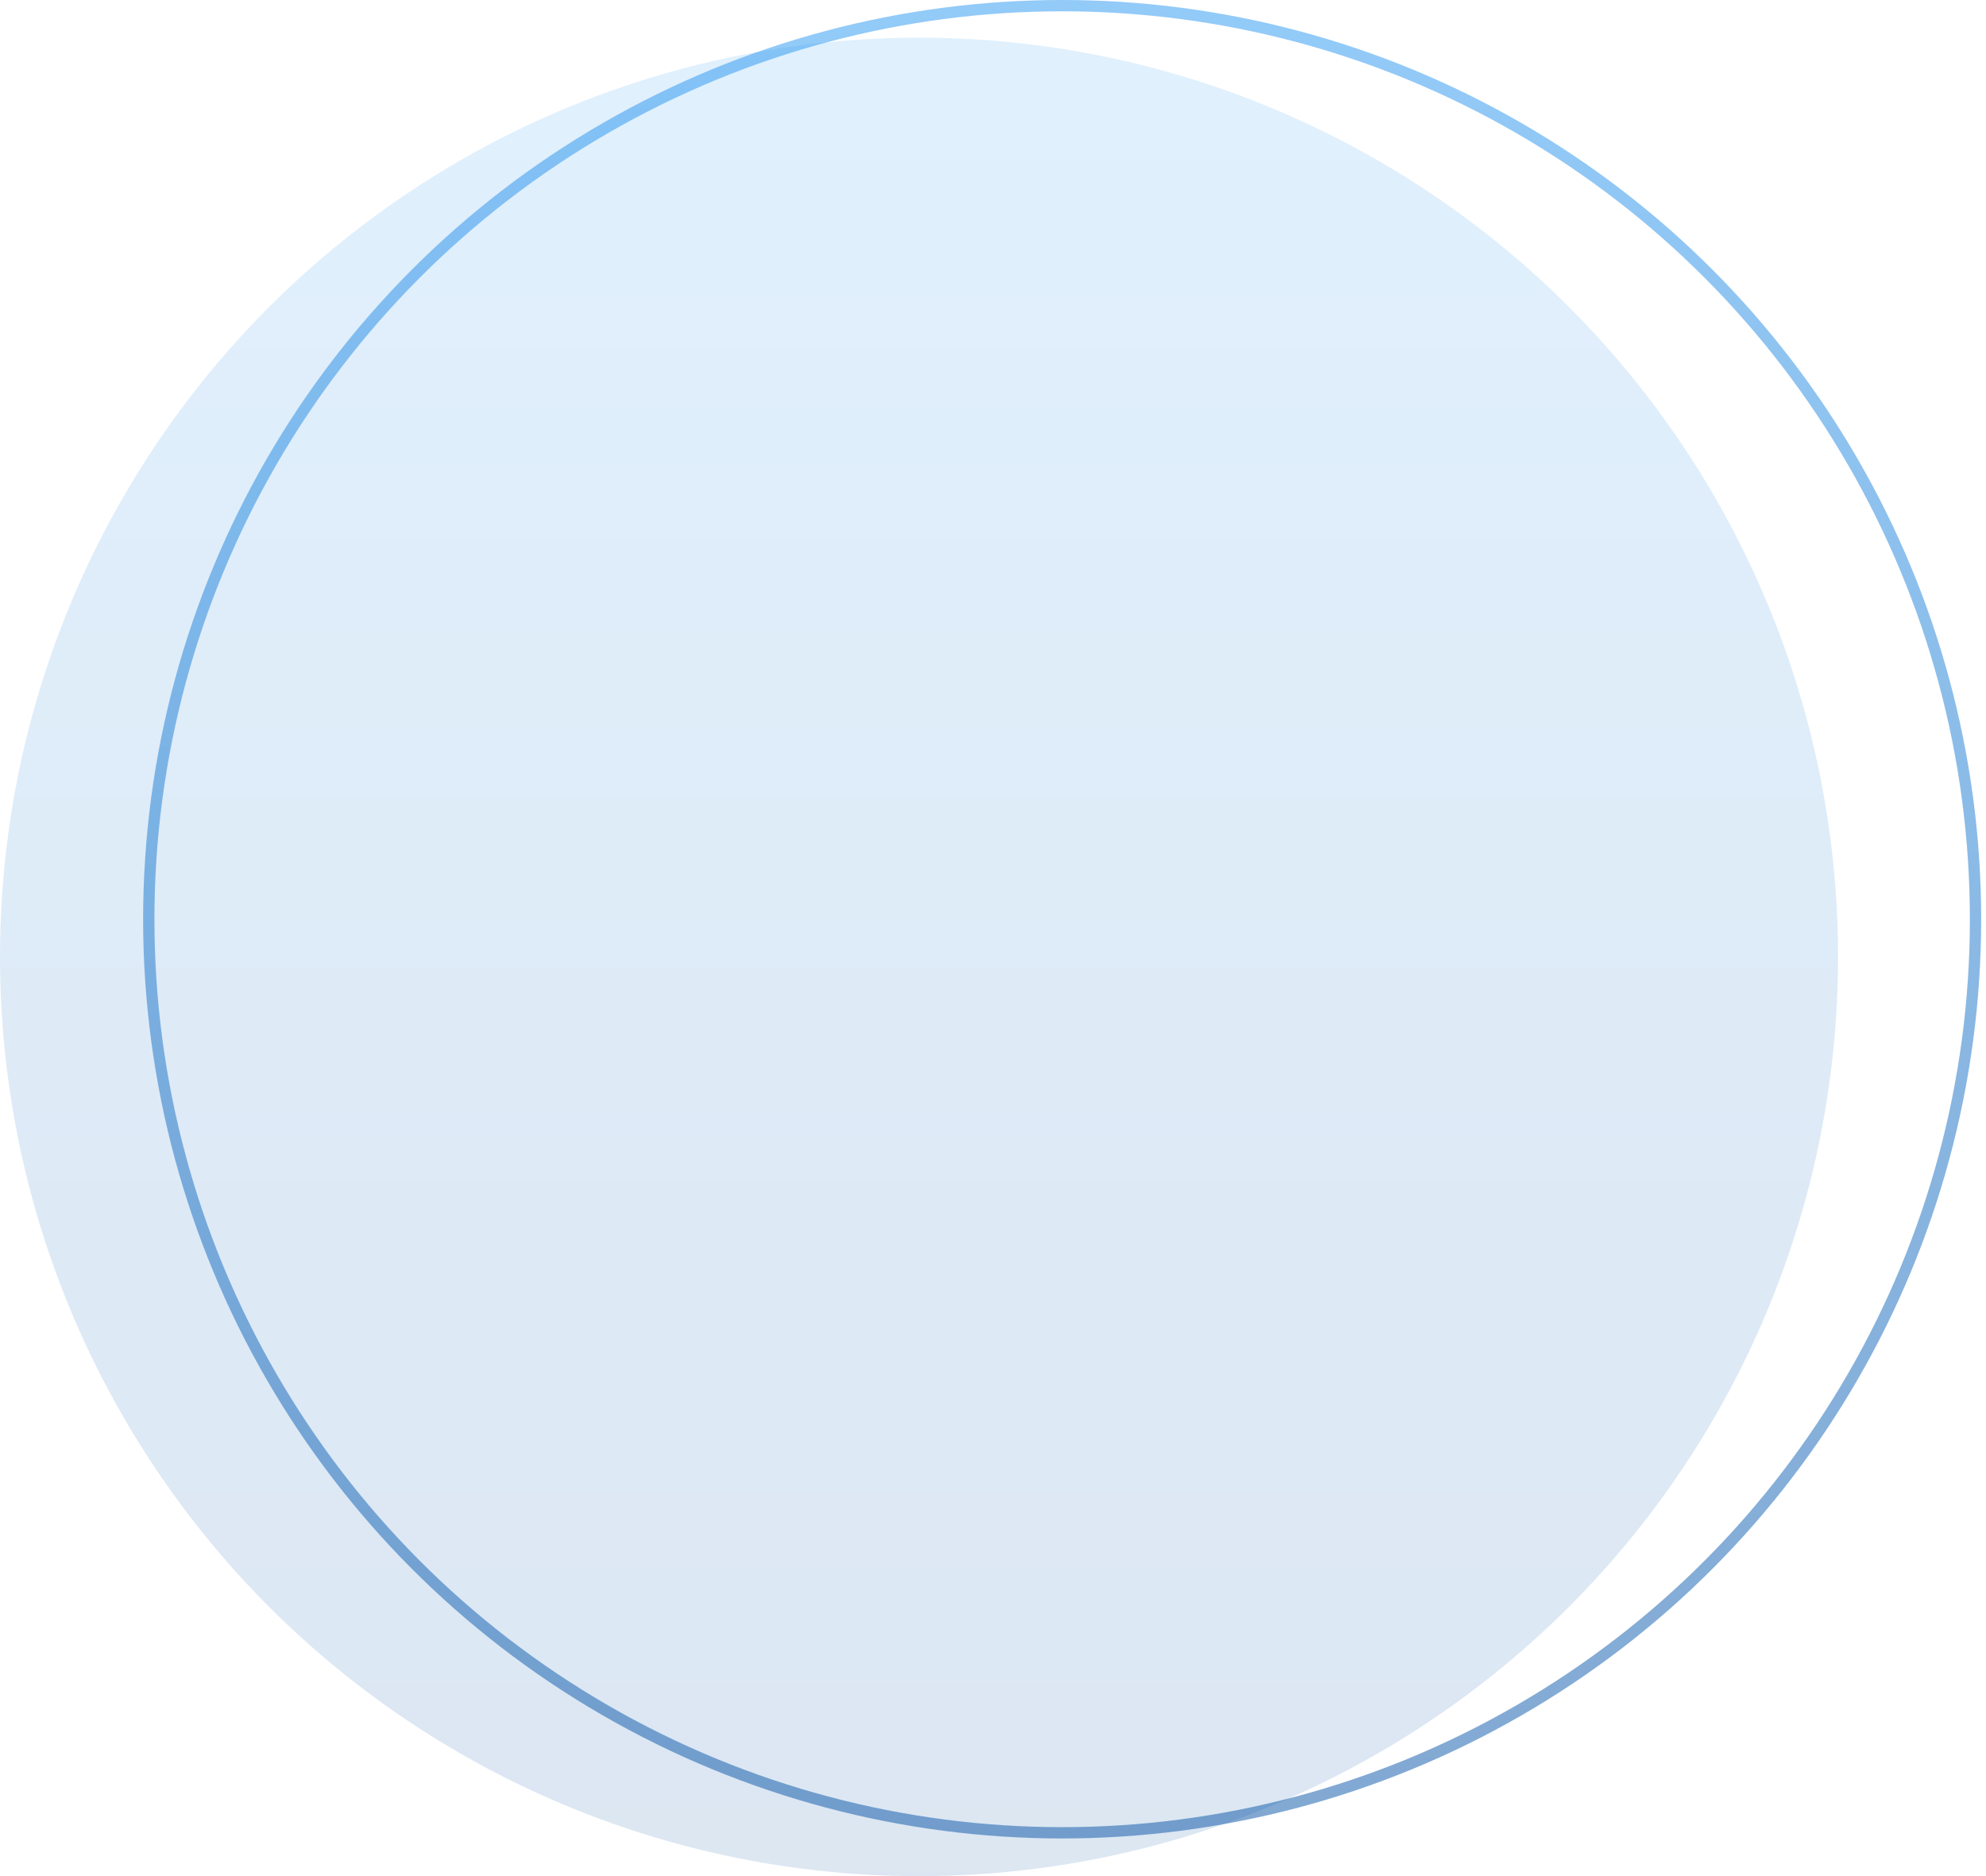 <svg width="234" height="221" viewBox="0 0 234 221" fill="none" xmlns="http://www.w3.org/2000/svg">
<g id="Group 1261154878">
<circle id="Ellipse 1577" opacity="0.14" cx="108.284" cy="112.722" r="108.284" fill="url(#paint0_linear_91_1444)"/>
<circle id="Ellipse 1578" opacity="0.5" cx="125.148" cy="108.284" r="107.618" stroke="url(#paint1_linear_91_1444)" stroke-width="1.331"/>
</g>
<defs>
<linearGradient id="paint0_linear_91_1444" x1="108.284" y1="221.006" x2="108.284" y2="4.438" gradientUnits="userSpaceOnUse">
<stop stop-color="#0552A5"/>
<stop offset="1" stop-color="#2797F3"/>
</linearGradient>
<linearGradient id="paint1_linear_91_1444" x1="125.148" y1="216.568" x2="125.148" y2="0" gradientUnits="userSpaceOnUse">
<stop stop-color="#0552A5"/>
<stop offset="1" stop-color="#2797F3"/>
</linearGradient>
</defs>
</svg>
